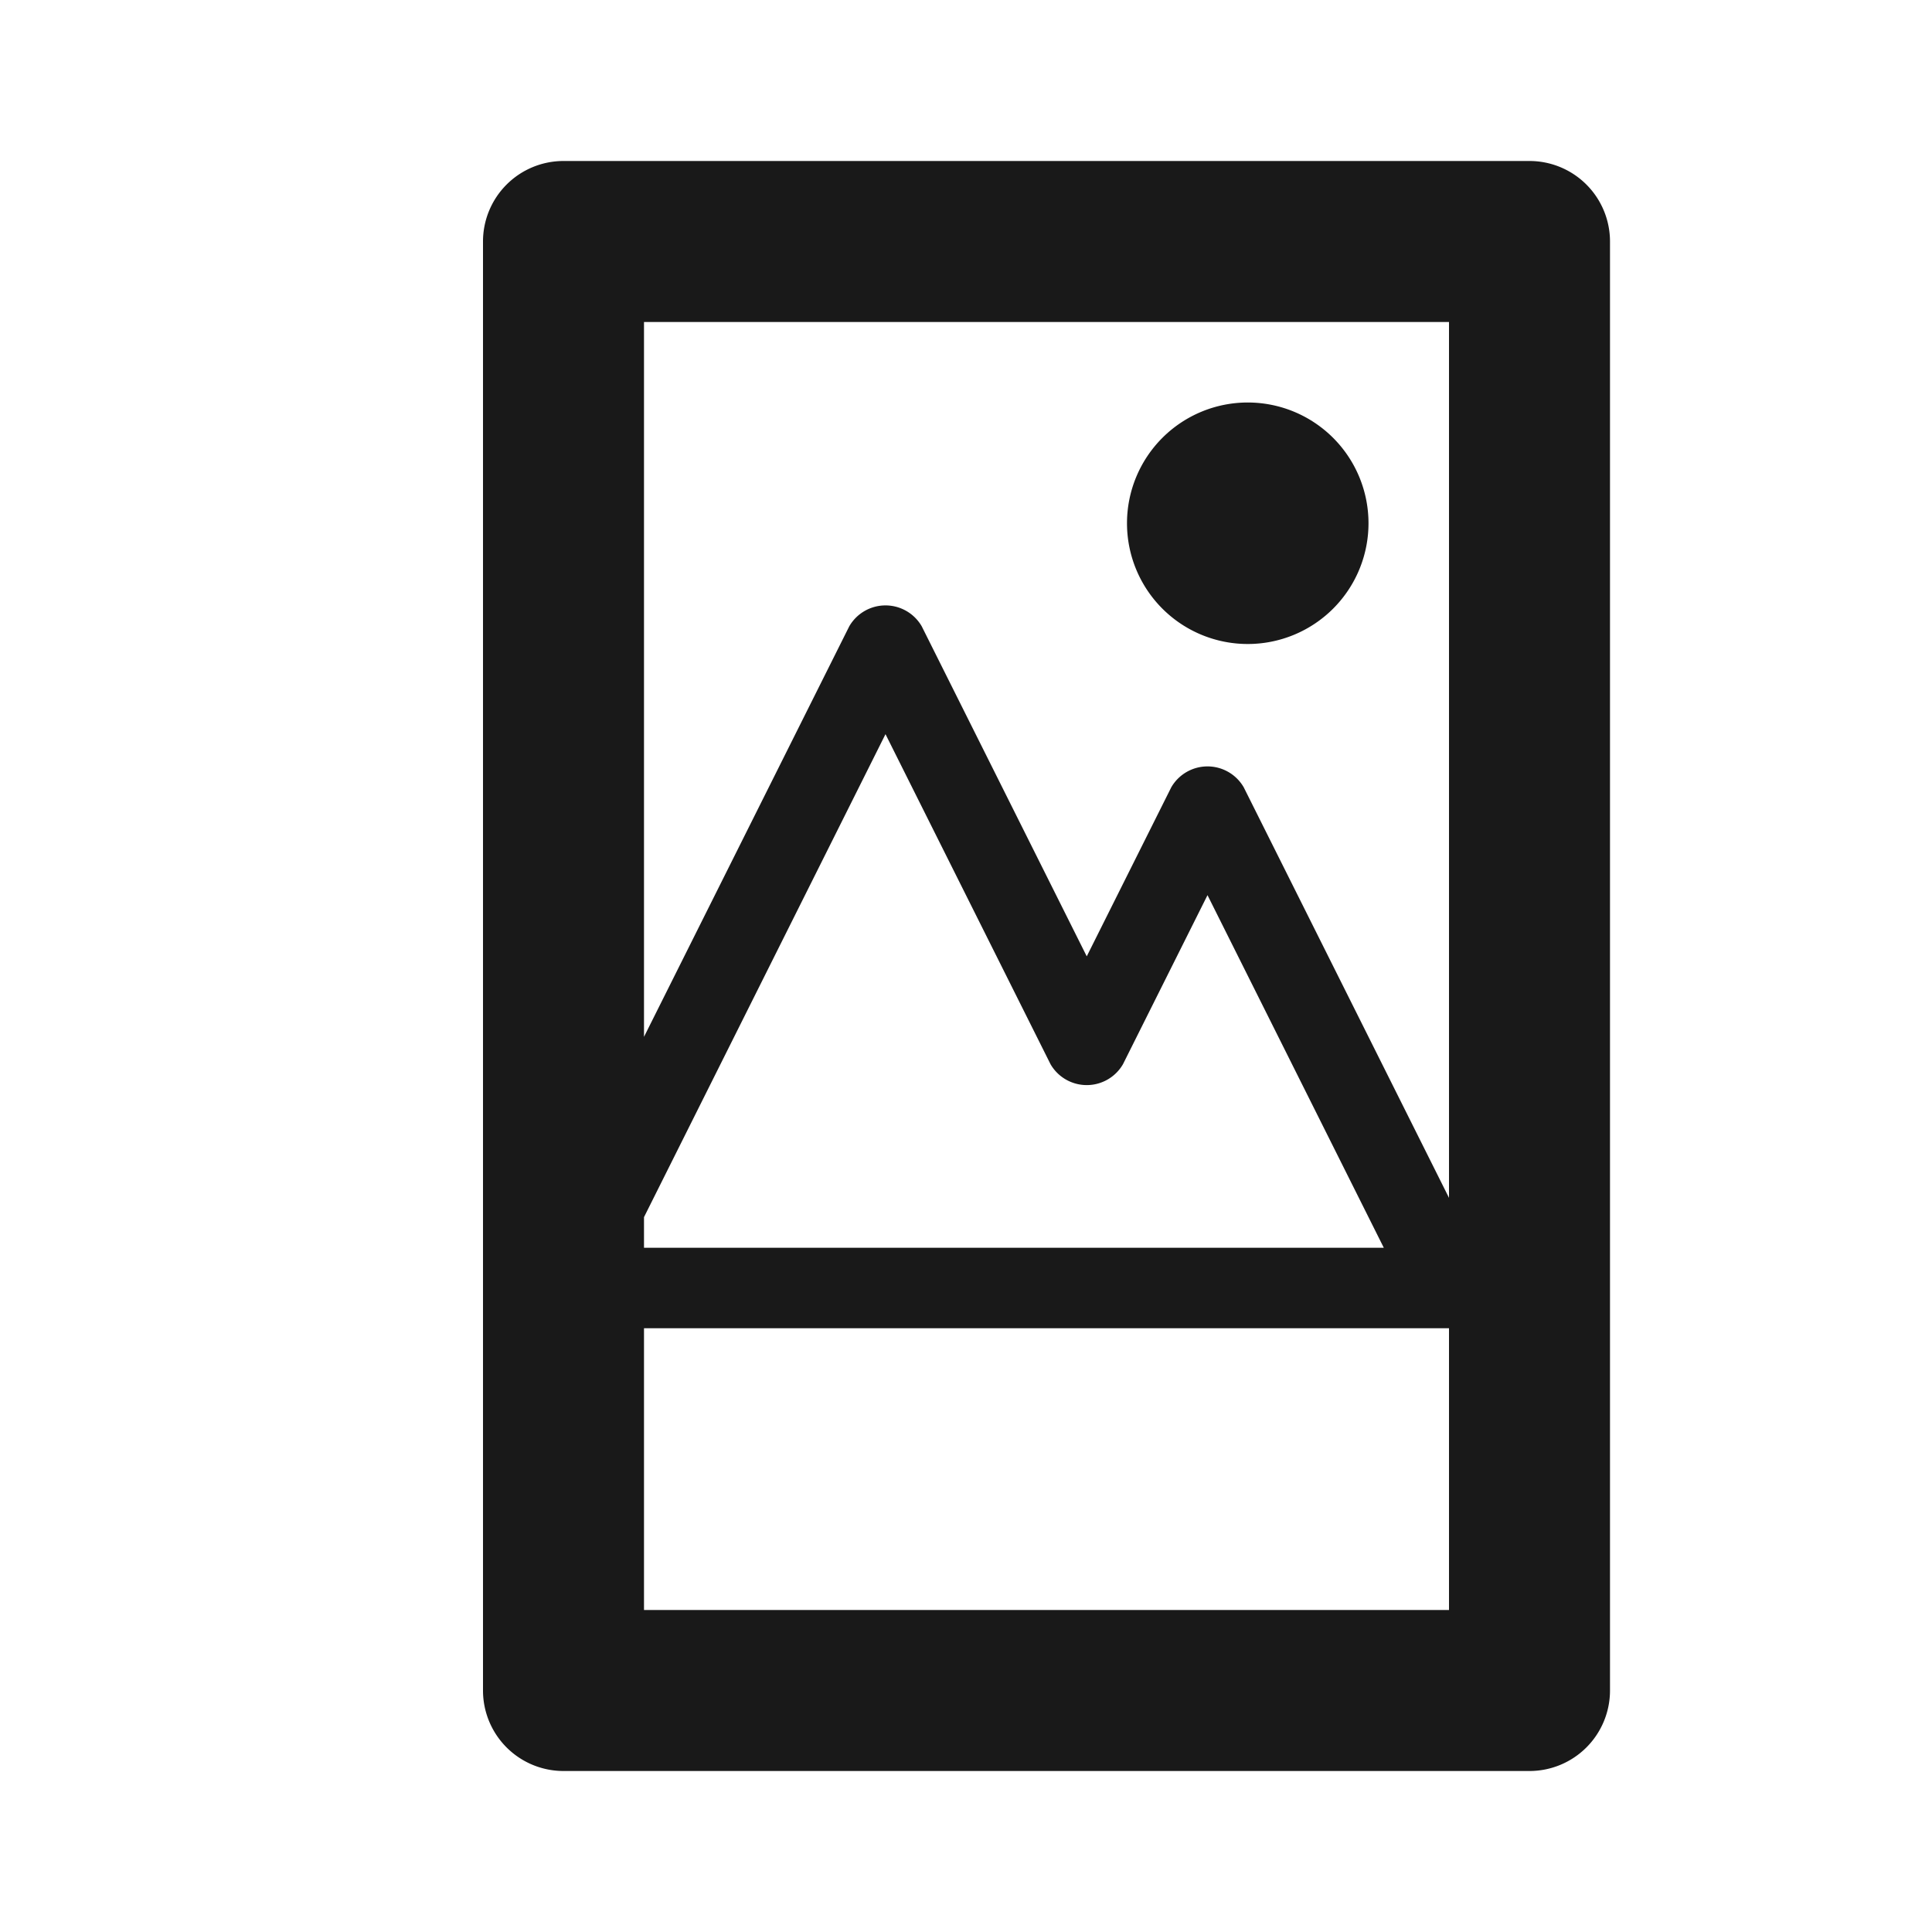 <svg xmlns="http://www.w3.org/2000/svg" viewBox="0 0 24 24"><defs><style>.cls-1{fill:none;}.cls-2{fill:#191919;}</style></defs><title>Project_Inspiration_24px</title><g id="Square"><rect class="cls-1" width="24" height="24"/></g><g id="Calque_5" data-name="Calque 5"><path class="cls-2" d="M19,2H7A1,1,0,0,0,6,3V21a1,1,0,0,0,1,1H19a1,1,0,0,0,1-1V3A1,1,0,0,0,19,2ZM8,15.12l3-6,2.05,4.1a.52.52,0,0,0,.9,0L15,11.12l2.19,4.38H8ZM18,4V14.88l-2.55-5.1a.52.52,0,0,0-.9,0l-1.05,2.1-2.05-4.1a.52.52,0,0,0-.9,0L8,12.88V4Zm0,16H8V16.5H18Z"/><path class="cls-2" d="M15.5,8A1.5,1.5,0,1,0,14,6.5,1.5,1.5,0,0,0,15.5,8Z"/></g></svg>